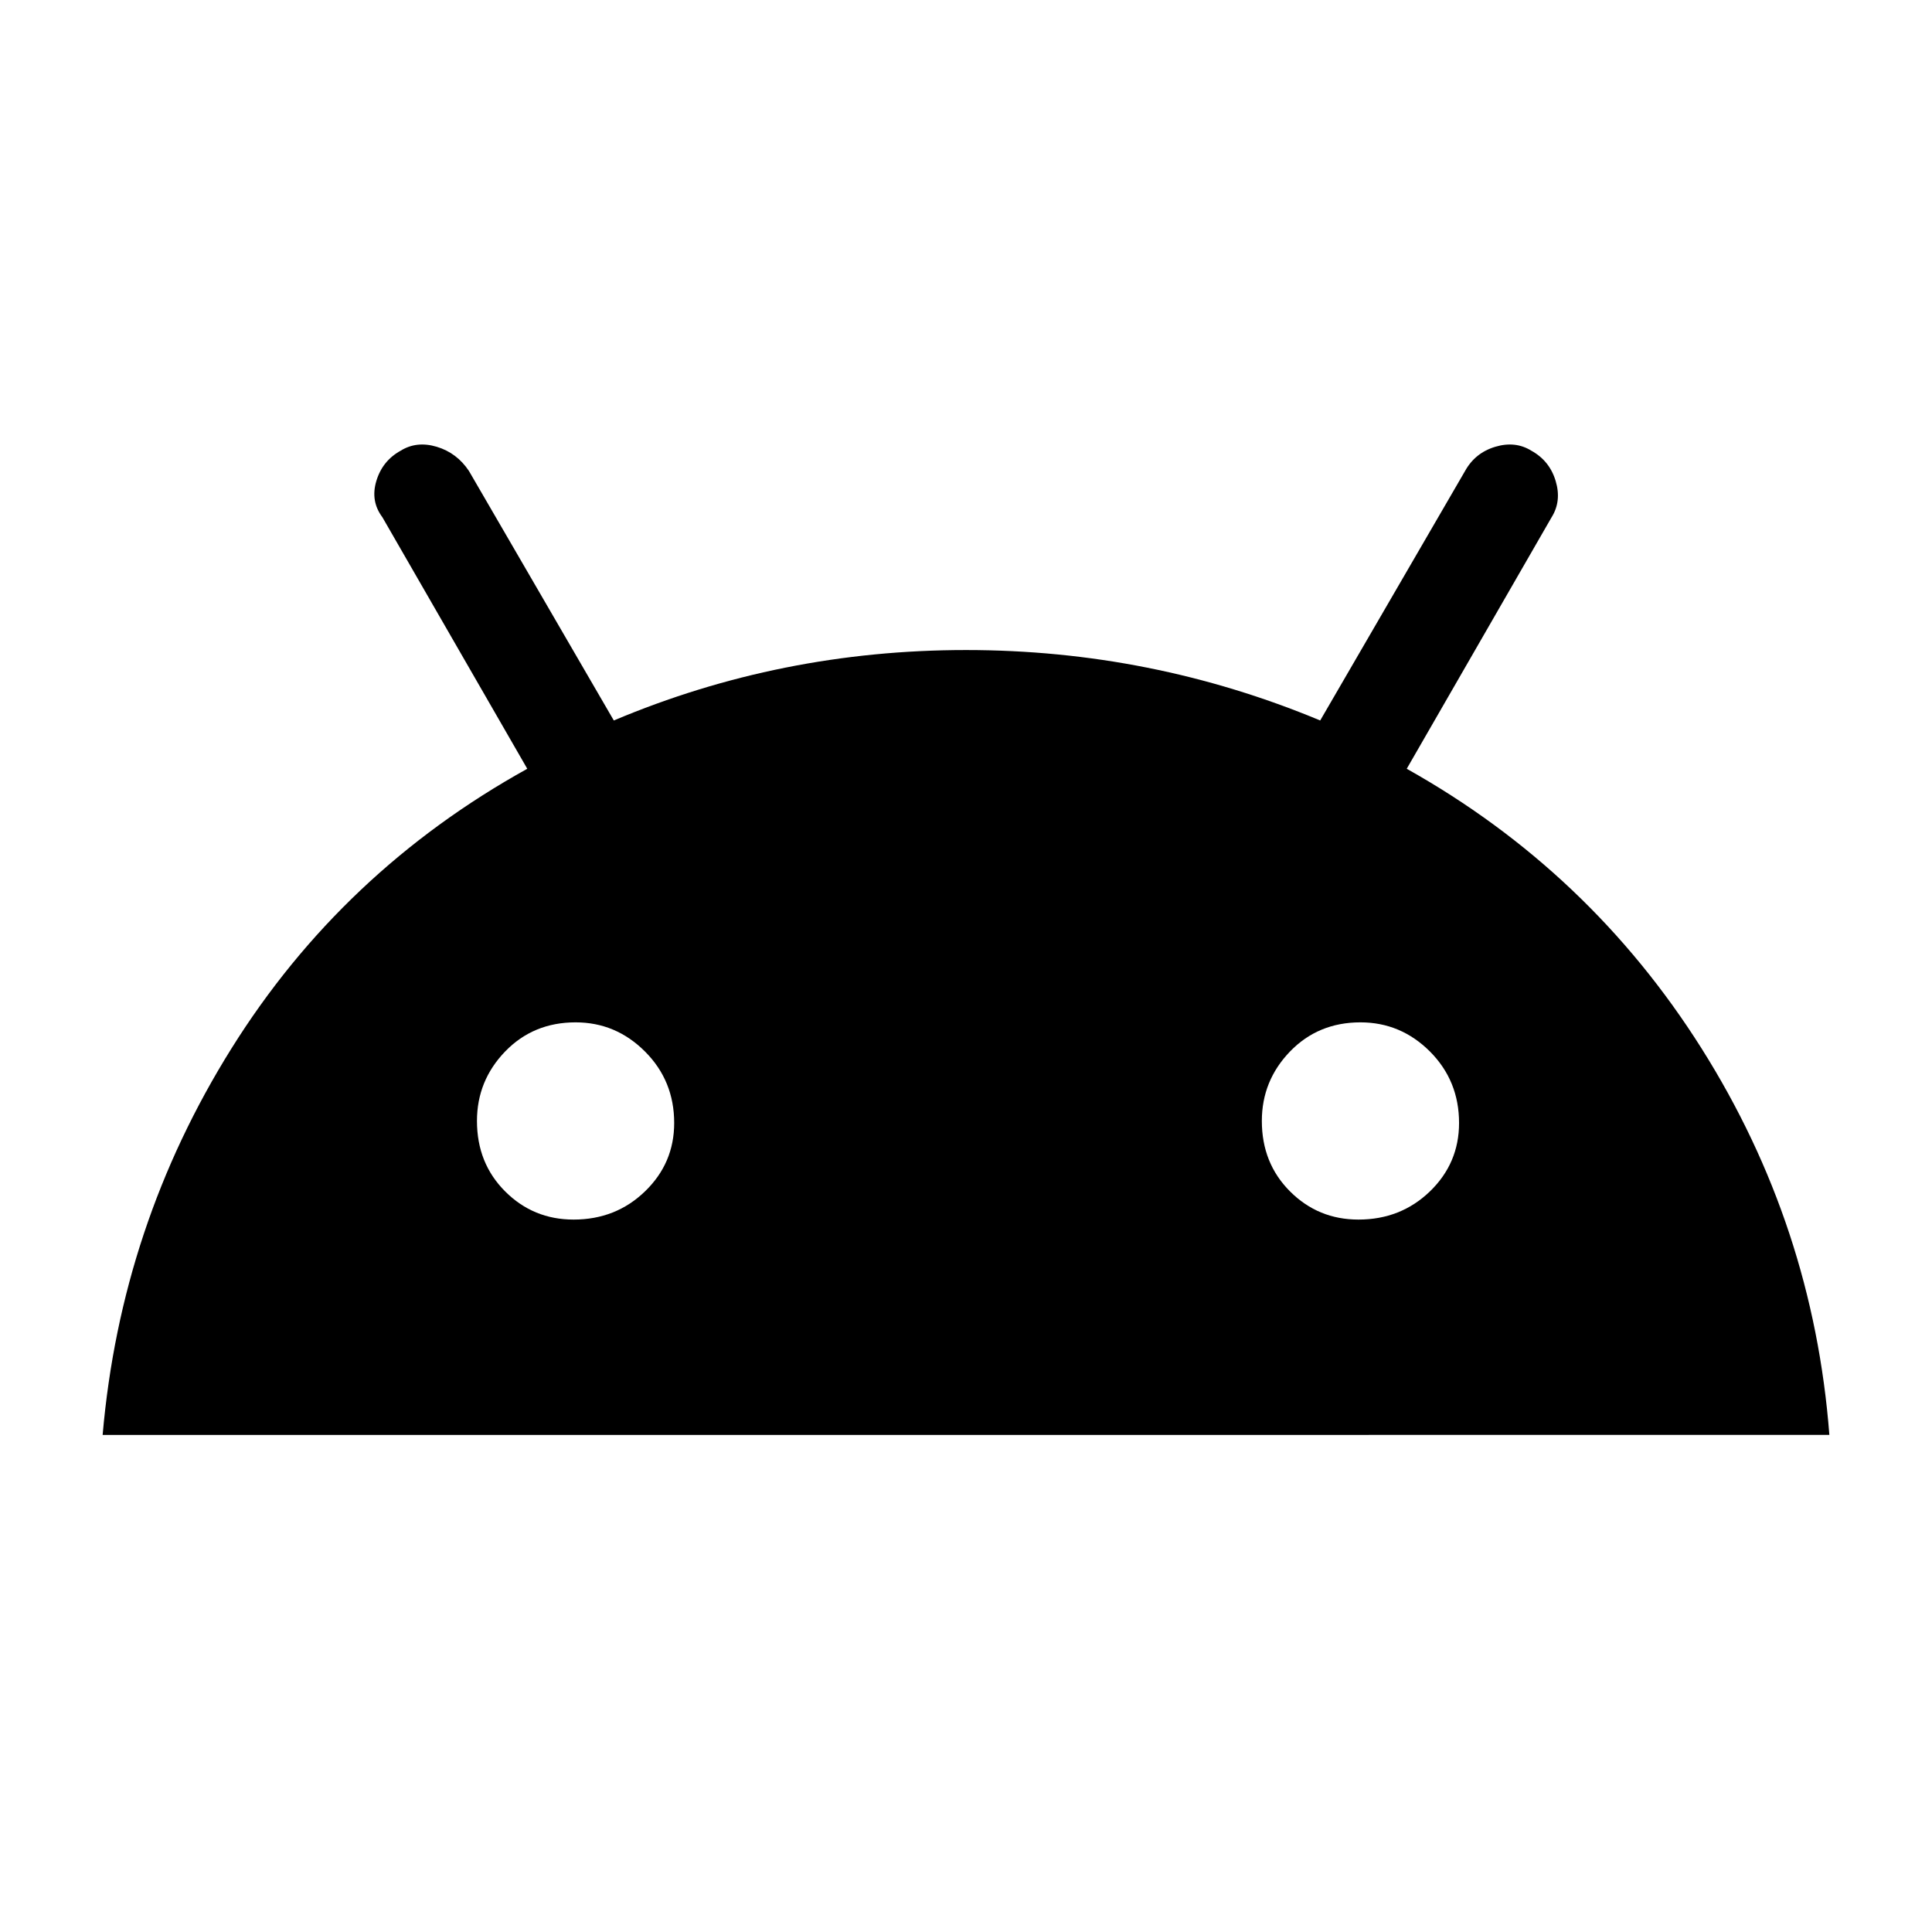 <svg xmlns="http://www.w3.org/2000/svg" height="24" width="24"><path d="M1.275 17.825q.225-2.6 1.6-4.8 1.375-2.2 3.675-3.475l-1.8-3.125q-.15-.2-.075-.45t.3-.375q.2-.125.45-.05t.4.3l1.8 3.1Q9.7 8.075 12 8.075t4.4.875l1.8-3.1q.125-.225.375-.3.25-.075.45.05.225.125.3.375.075.25-.05.45l-1.8 3.125q2.275 1.275 3.663 3.475 1.387 2.2 1.587 4.8Zm5.85-2.675q.525 0 .887-.35.363-.35.363-.85 0-.525-.363-.888-.362-.362-.862-.362-.525 0-.875.362-.35.363-.35.863 0 .525.35.875t.85.35Zm9.75 0q.525 0 .888-.35.362-.35.362-.85 0-.525-.362-.888-.363-.362-.863-.362-.525 0-.875.362-.35.363-.35.863 0 .525.35.875t.85.35Z"/></svg>